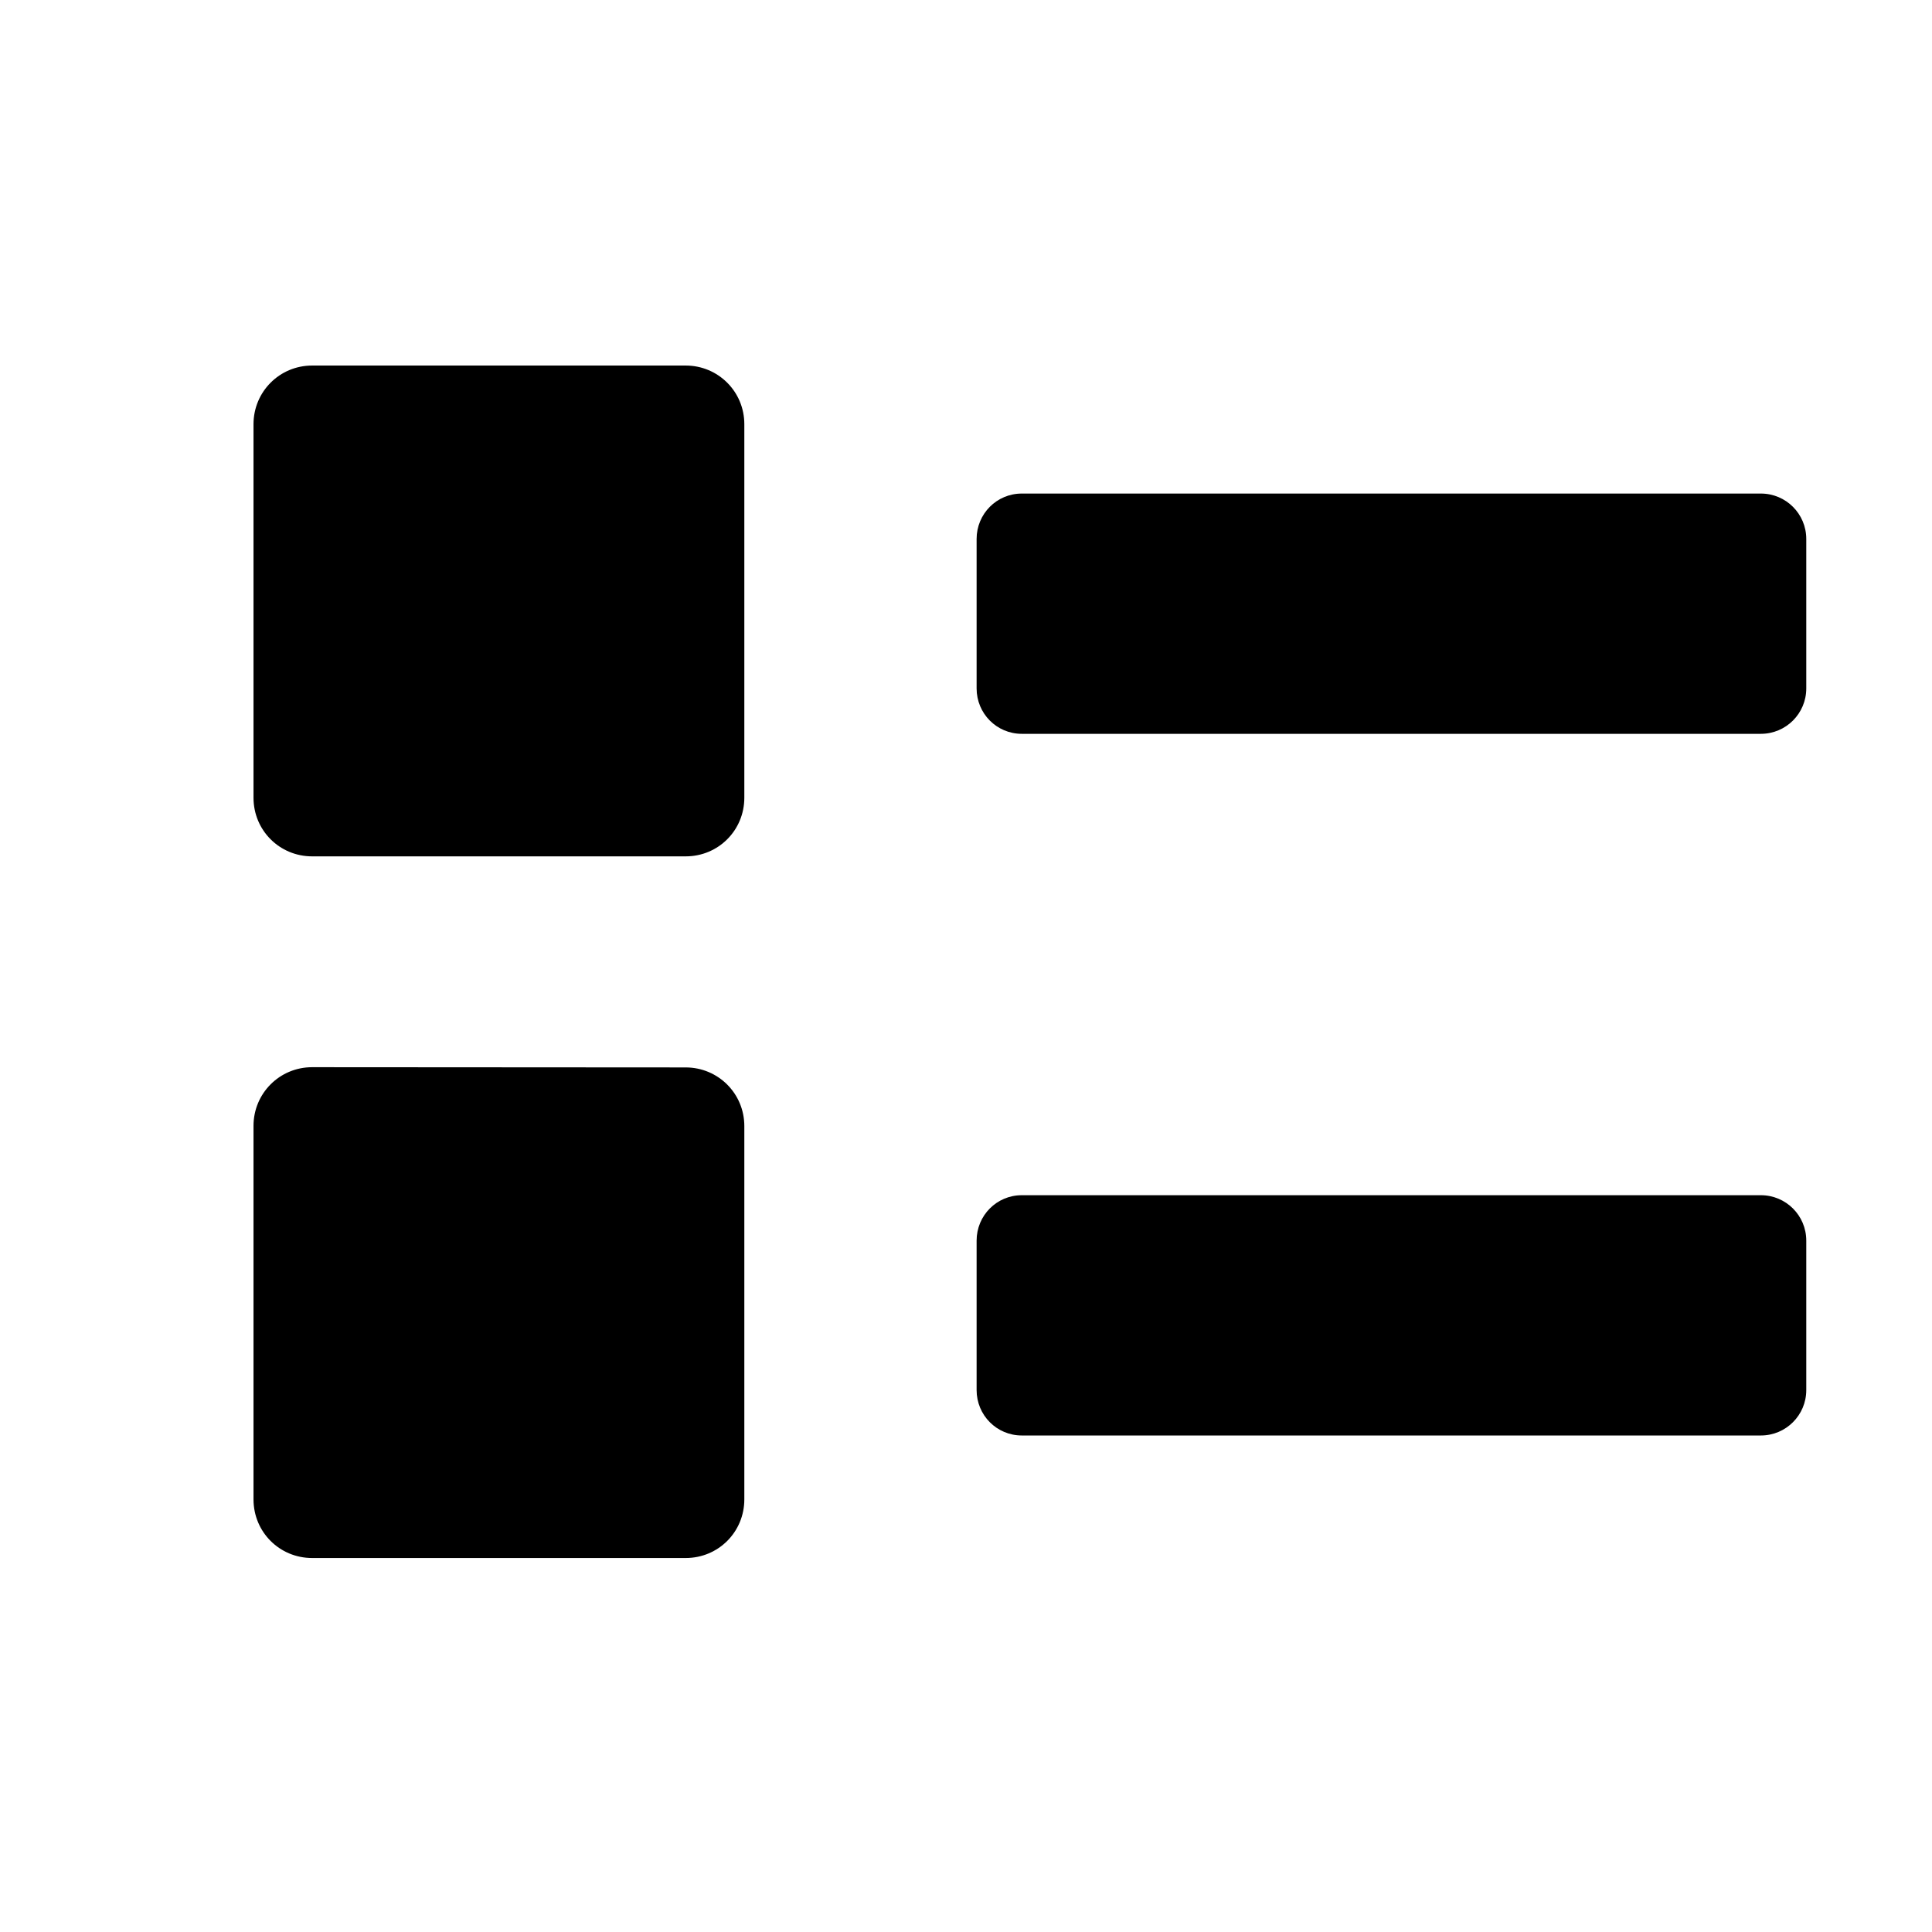 <?xml version="1.0" encoding="UTF-8" standalone="no"?>
<!-- Created with Inkscape (http://www.inkscape.org/) -->

<svg
   width="32"
   height="32"
   viewBox="0 0 8.467 8.467"
   version="1.1"
   id="svg1"
   xml:space="preserve"
   xmlns="http://www.w3.org/2000/svg"
   xmlns:svg="http://www.w3.org/2000/svg"><defs
     id="defs1" /><g
     id="layer2"><path
       id="rect7"
       style="fill:#000000;fill-opacity:1;stroke:none;stroke-width:0.346"
       d="m 1.368,1.602 c -0.143,0 -0.257,0.115 -0.257,0.257 v 1.637 c 0,0.143 0.114,0.257 0.257,0.257 h 1.637 c 0.143,0 0.257,-0.114 0.257,-0.257 V 1.859 c 0,-0.143 -0.115,-0.257 -0.257,-0.257 z m 3.11,0.561 c -0.11,0 -0.198,0.089 -0.198,0.199 v 0.655 c 0,0.11 0.088,0.199 0.198,0.199 h 3.239 c 0.11,0 0.199,-0.089 0.199,-0.199 V 2.362 c 0,-0.11 -0.089,-0.199 -0.199,-0.199 z M 1.368,4.677 c -0.143,0 -0.257,0.115 -0.257,0.257 v 1.637 c 0,0.143 0.114,0.257 0.257,0.257 h 1.637 c 0.143,0 0.257,-0.114 0.257,-0.257 V 4.935 c 0,-0.143 -0.115,-0.257 -0.257,-0.257 z m 3.11,0.561 c -0.11,0 -0.198,0.089 -0.198,0.199 v 0.655 c 0,0.11 0.088,0.199 0.198,0.199 h 3.239 c 0.11,0 0.199,-0.089 0.199,-0.199 V 5.437 c 0,-0.11 -0.089,-0.199 -0.199,-0.199 z" /></g></svg>
